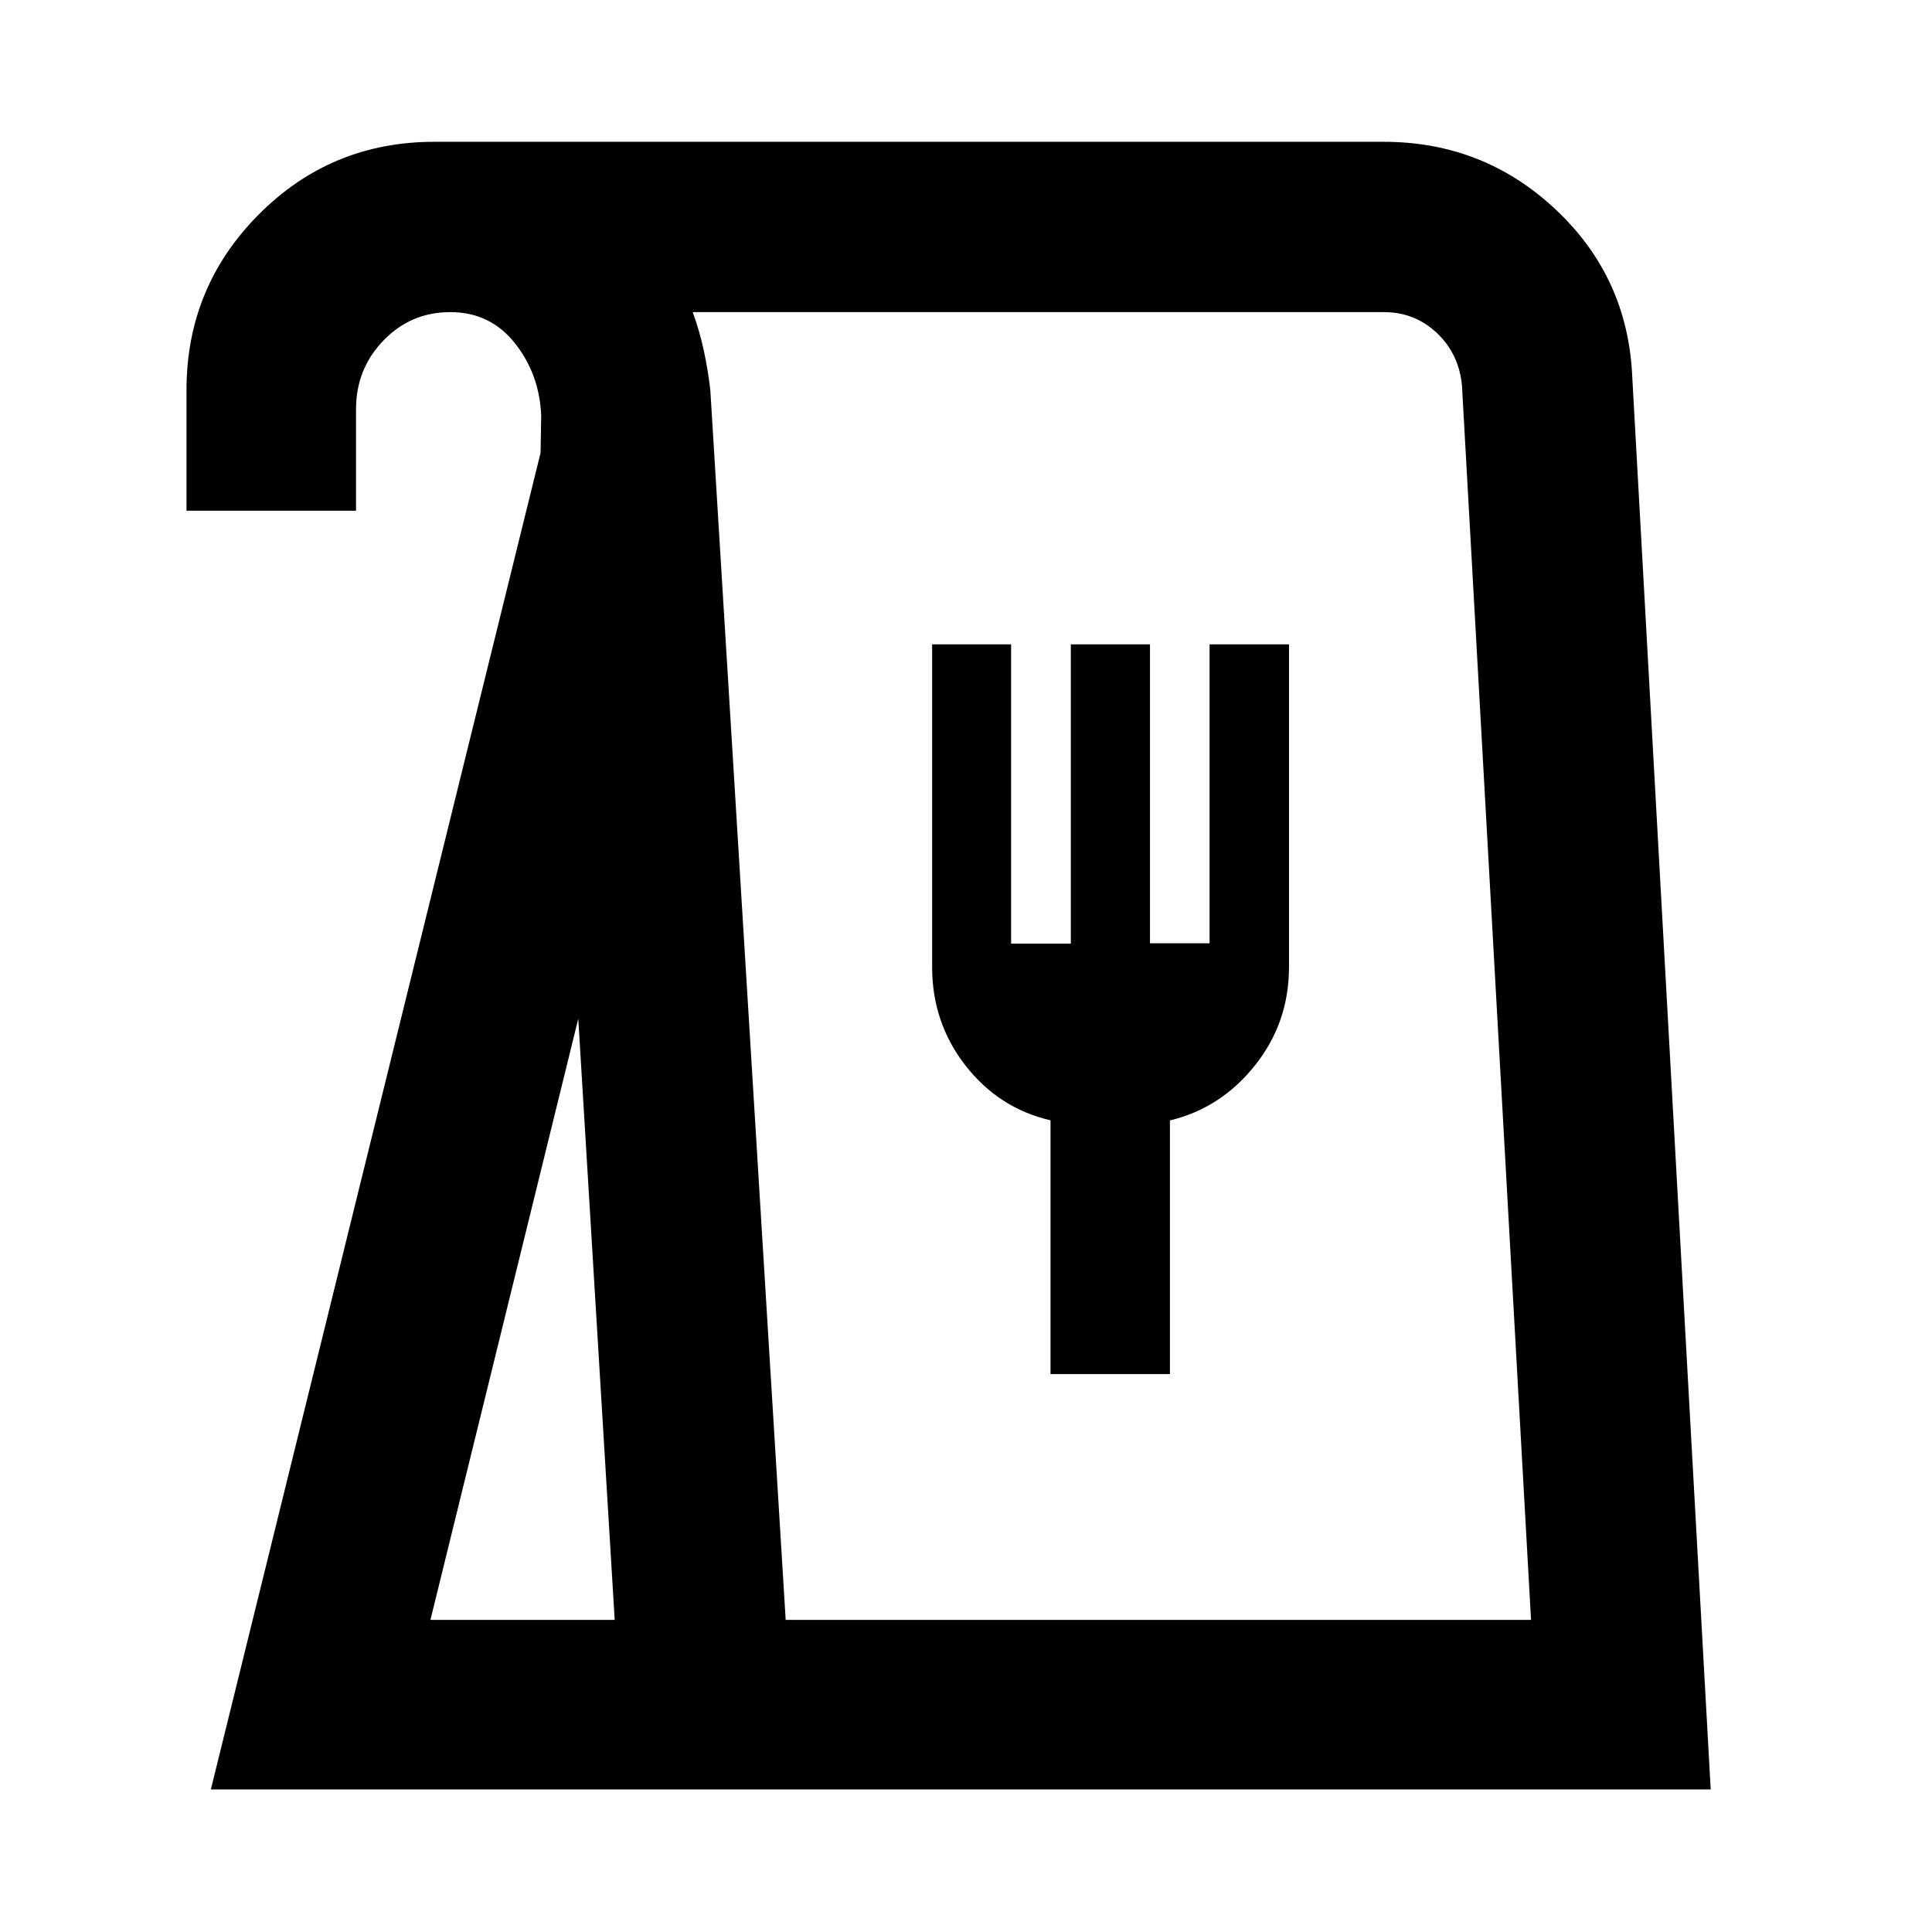 <svg xmlns="http://www.w3.org/2000/svg" height="40" viewBox="0 -960 960 960" width="40"><path d="m104.77-70.84 163.84-664.17.3-18.5q-.83-20.5-13.06-35.95-12.24-15.45-32.1-15.45-19.64 0-33.24 14.13-13.6 14.13-13.6 34.03v50.52H92.67v-59.94q0-51.18 35.91-87.27 35.92-36.1 87.22-36.1h471.77q49.67 0 85.53 33.73 35.87 33.72 37.97 83.24l38.97 701.73H104.77Zm109.11-84.25h91.56l-18.1-298.71-73.46 298.71Zm176.52 0h370.36l-34.31-613.18q-1.42-15.77-12.41-26.21-10.98-10.43-26.44-10.43H344.2q3.43 9.41 5.53 19.14 2.09 9.74 3.23 19.7l37.44 610.98ZM522-277.22h59.33v-126.05q25.29-6.06 42.23-27.31 16.94-21.25 16.94-48.92v-160.33h-39.47v148.53h-29.61v-148.53h-39.33v148.73h-29.68v-148.73h-39.24v160.33q0 27.67 16.57 48.95 16.58 21.28 42.26 27.22v126.11ZM390.4-155.09h370.36H390.4Z"/></svg>